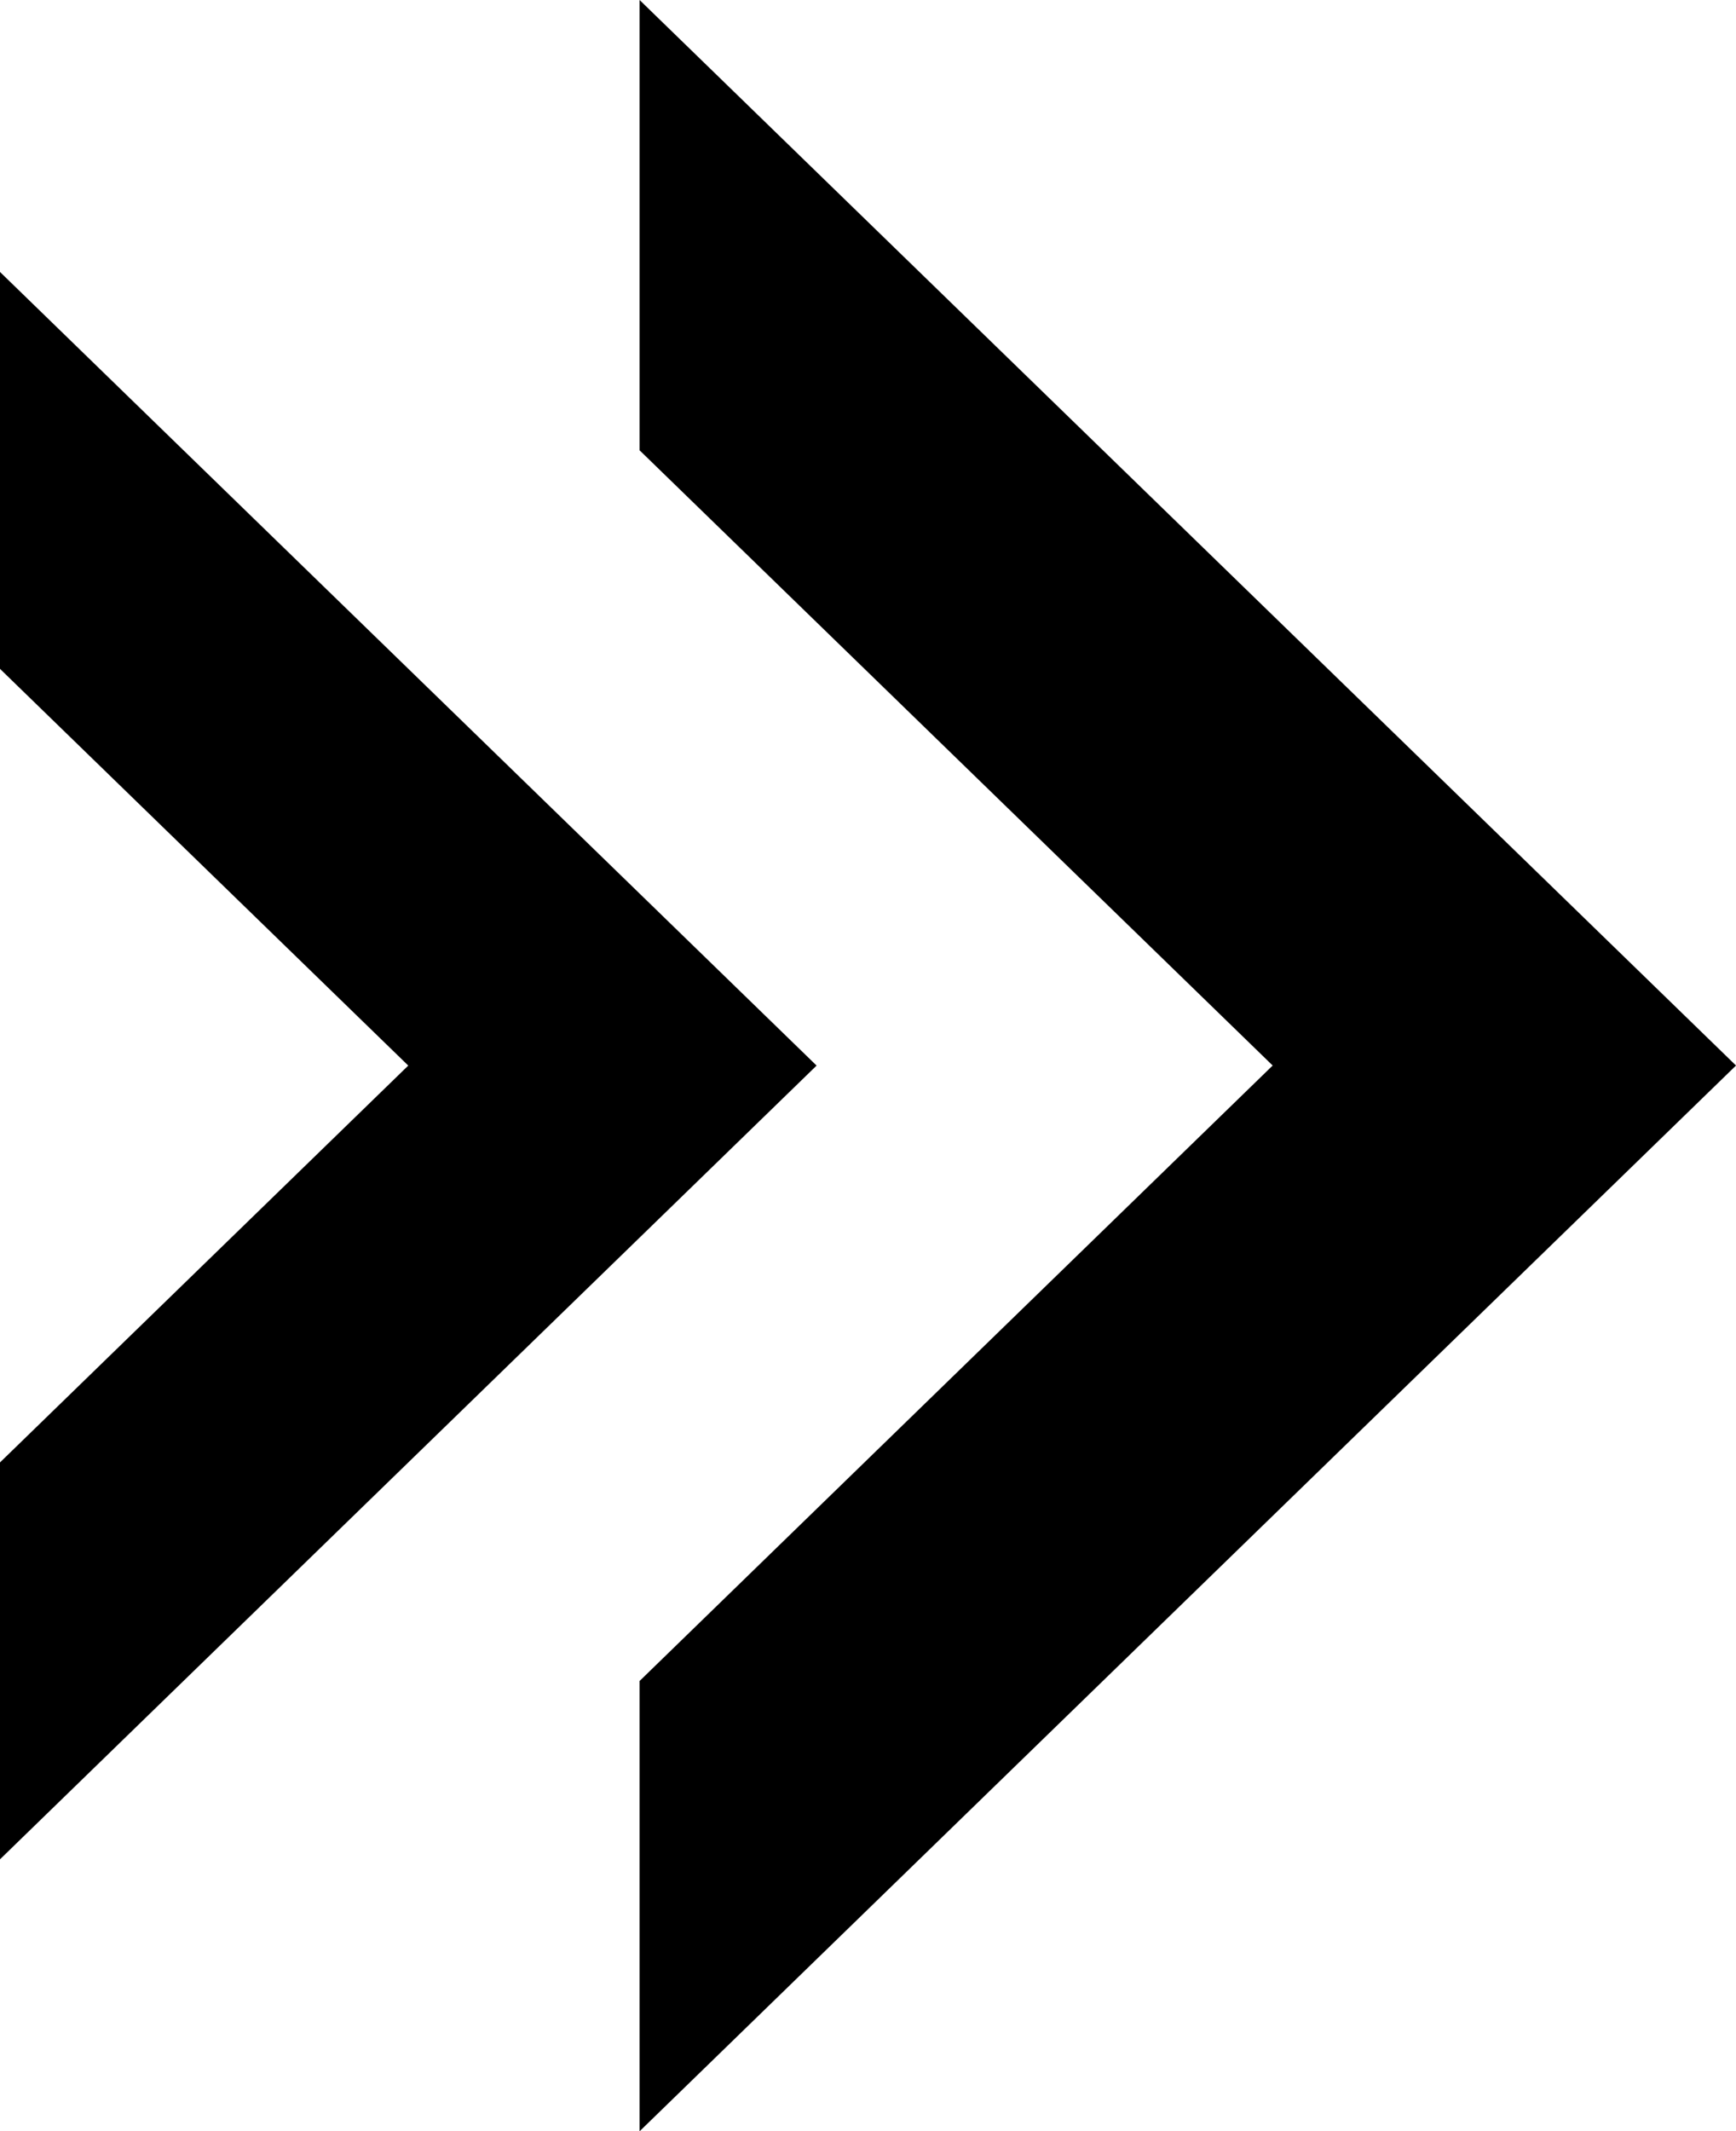 <svg xmlns="http://www.w3.org/2000/svg" viewBox="0 0 299.52 367.62">
  <g data-name="Layer 2">
    <g data-name="&lt;Layer&gt;">
      <path d="M140.89 183.8 0 320.71v-68.46l70.44-68.45L0 115.37V46.91L140.89 183.8z"/>
      <path d="m110.35 289.95 109.23-106.16L110.35 77.67V0l189.17 183.79-189.17 183.83v-77.67z"/>
    </g>
  </g>
</svg>
